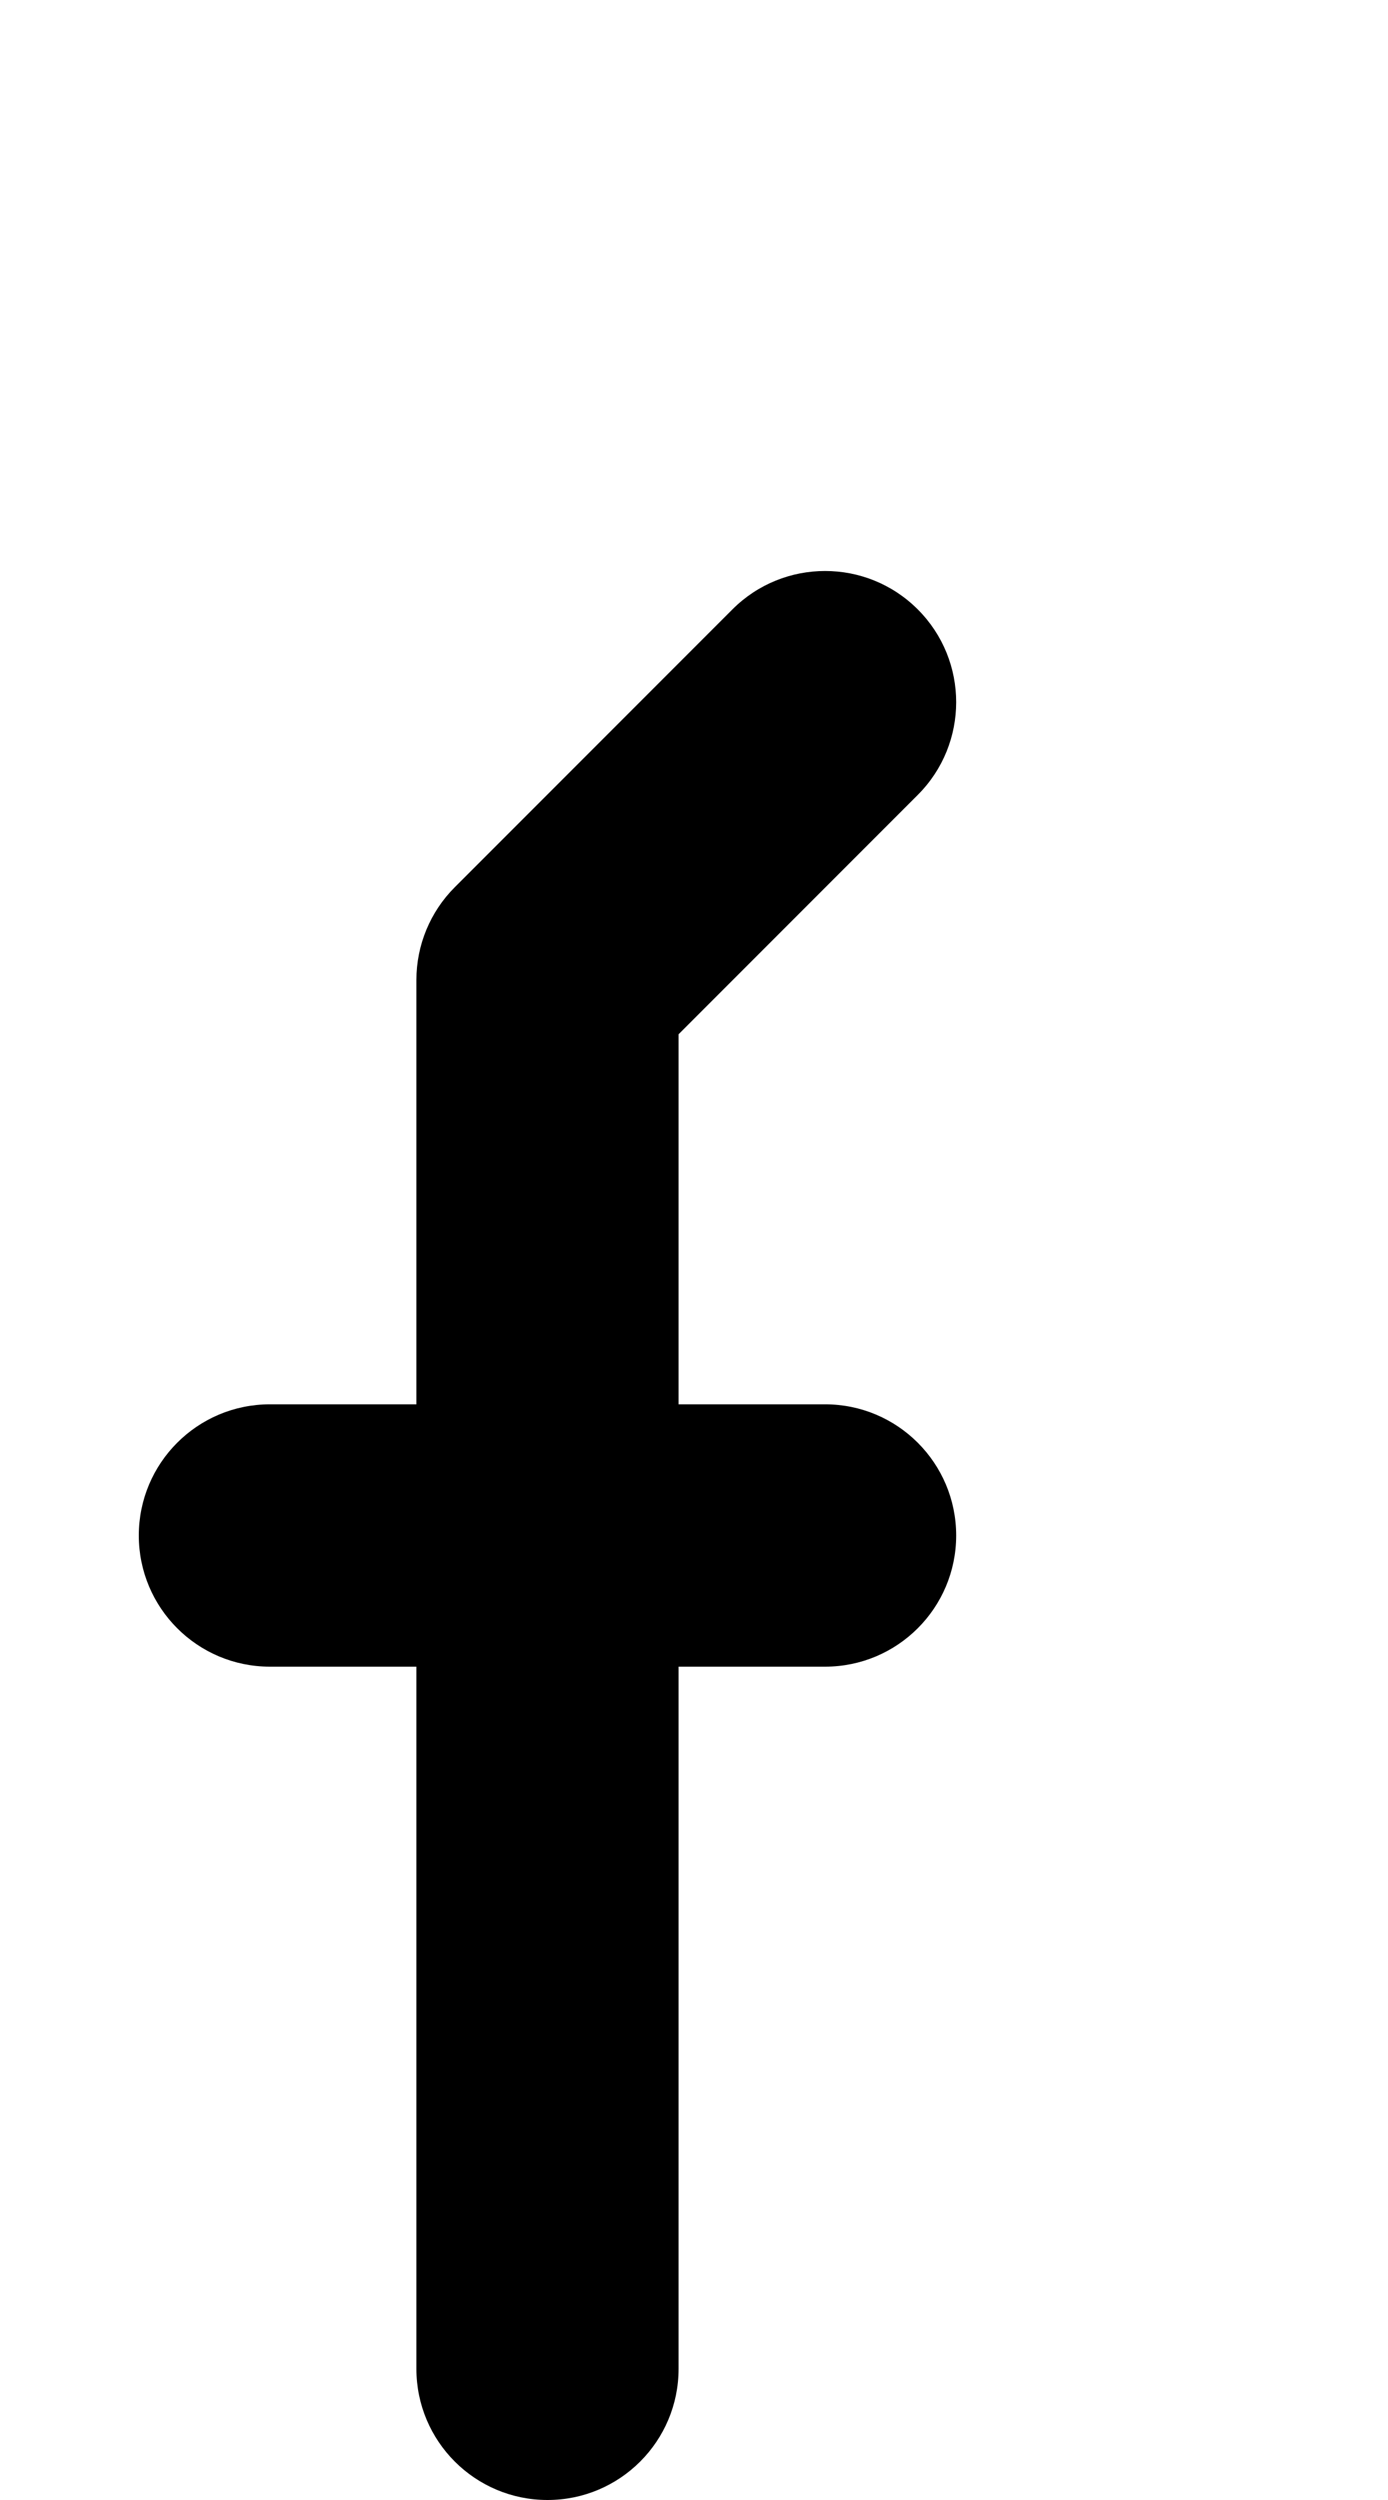 <svg width="90" height="162" viewBox="0 0 90 162" fill="none" xmlns="http://www.w3.org/2000/svg">
<path fill-rule="evenodd" clip-rule="evenodd" d="M59.51 39.49C62.83 42.809 62.83 48.191 59.51 51.51L44 67.021V91H53.5C58.194 91 62 94.806 62 99.5C62 104.194 58.194 108 53.5 108H44V153.5C44 158.194 40.194 162 35.5 162C30.806 162 27 158.194 27 153.5V108H17.5C12.806 108 9 104.194 9 99.5C9 94.806 12.806 91 17.5 91H27V63.5C27 61.246 27.895 59.084 29.49 57.49L47.49 39.49C50.809 36.17 56.191 36.17 59.51 39.49Z" fill="black"/>
</svg>